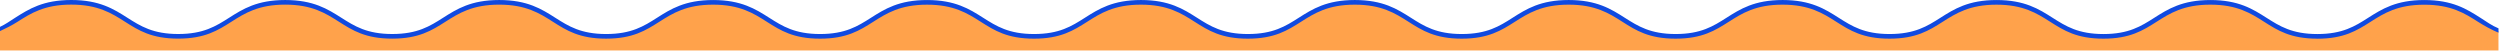 <svg viewBox="0 0 1604 33" fill="none" xmlns="http://www.w3.org/2000/svg">
<g clip-path="url(#clip0_775_170)">
<path d="M1603.02 19.92C1597.22 17.79 1593.27 14.9 1588.79 12.05C1580.18 6.58 1572.05 1.41 1555.39 1.41C1538.73 1.41 1530.6 6.58 1521.99 12.05C1513.35 17.54 1504.42 23.22 1486.77 23.22C1469.12 23.22 1460.19 17.54 1451.55 12.05C1442.94 6.58 1434.81 1.41 1418.15 1.41C1401.49 1.41 1393.36 6.58 1384.75 12.05C1376.11 17.54 1367.18 23.22 1349.53 23.22C1331.88 23.22 1322.95 17.54 1314.31 12.05C1305.71 6.58 1297.58 1.41 1280.93 1.41C1264.28 1.41 1256.15 6.58 1247.54 12.05C1238.9 17.54 1229.96 23.22 1212.3 23.22C1194.64 23.22 1185.71 17.54 1177.07 12.05C1168.46 6.58 1160.33 1.41 1143.67 1.41C1127.01 1.41 1118.89 6.58 1110.28 12.05C1101.64 17.54 1092.71 23.22 1075.06 23.22C1057.41 23.22 1048.48 17.54 1039.84 12.05C1031.23 6.58 1023.1 1.41 1006.44 1.41C989.785 1.41 981.655 6.58 973.045 12.05C964.405 17.54 955.475 23.22 937.835 23.22C920.195 23.22 911.255 17.54 902.615 12.05C894.005 6.58 885.875 1.41 869.225 1.41C852.575 1.41 844.445 6.58 835.835 12.05C827.195 17.54 818.265 23.22 800.615 23.22C782.965 23.22 774.035 17.54 765.395 12.05C756.785 6.58 748.655 1.41 732.005 1.41C715.355 1.41 707.215 6.58 698.615 12.05C689.975 17.54 681.045 23.22 663.395 23.22C645.745 23.22 636.815 17.54 628.175 12.05C619.565 6.58 611.435 1.41 594.775 1.41C578.115 1.41 569.985 6.58 561.375 12.05C552.735 17.54 543.795 23.22 526.145 23.22C508.495 23.22 499.555 17.54 490.915 12.05C482.315 6.58 474.185 1.41 457.525 1.41C440.865 1.41 432.735 6.58 424.125 12.05C415.485 17.54 406.545 23.22 388.895 23.22C371.245 23.22 362.305 17.54 353.665 12.05C345.065 6.58 336.935 1.41 320.275 1.41C303.615 1.41 295.485 6.58 286.875 12.05C278.235 17.54 269.295 23.22 251.645 23.22C233.995 23.22 225.045 17.54 216.395 12.05C207.785 6.58 199.645 1.41 182.985 1.41C166.325 1.41 158.195 6.58 149.585 12.05C140.945 17.54 132.005 23.22 114.355 23.22C96.705 23.22 87.765 17.54 79.125 12.05C70.535 6.58 62.405 1.41 45.735 1.41C29.065 1.41 20.935 6.58 12.325 12.05C8.545 14.45 4.585 16.89 -0.015 18.87C-0.015 18.87 -0.015 32.36 -0.015 32.37H1603.02V19.92Z" fill="#FFA24B"/>
<path d="M1486.78 24.81C1469.68 24.81 1461.37 19.53 1452.58 13.93C1444.12 8.55 1435.38 2.99 1418.16 2.99C1400.94 2.99 1392.2 8.55 1383.74 13.93C1374.94 19.52 1366.64 24.81 1349.54 24.81C1332.44 24.81 1324.14 19.53 1315.34 13.94C1306.88 8.56 1298.14 3 1280.93 3C1263.72 3 1254.98 8.56 1246.52 13.93C1237.72 19.52 1229.41 24.81 1212.3 24.81C1195.19 24.81 1186.89 19.53 1178.09 13.93C1169.63 8.55 1160.89 2.99 1143.67 2.99C1126.45 2.99 1117.72 8.55 1109.26 13.93C1100.47 19.52 1092.16 24.81 1075.06 24.81C1057.96 24.81 1049.65 19.53 1040.86 13.93C1032.4 8.55 1023.66 2.99 1006.44 2.99C989.225 2.99 980.485 8.55 972.025 13.93C963.225 19.52 954.925 24.81 937.835 24.81C920.745 24.81 912.435 19.53 903.635 13.93C895.175 8.55 886.435 2.99 869.225 2.99C852.015 2.99 843.275 8.55 834.815 13.93C826.015 19.52 817.715 24.81 800.615 24.81C783.515 24.81 775.215 19.53 766.415 13.93C757.955 8.55 749.215 2.99 732.005 2.99C714.795 2.99 706.045 8.55 697.595 13.93C688.795 19.52 680.495 24.81 663.395 24.81C646.295 24.81 637.995 19.53 629.205 13.94C620.745 8.56 611.995 3 594.775 3C577.555 3 568.815 8.56 560.365 13.93C551.565 19.52 543.255 24.81 526.145 24.81C509.035 24.81 500.735 19.53 491.935 13.93C483.475 8.55 474.735 2.99 457.525 2.99C440.315 2.99 431.565 8.55 423.105 13.92C414.305 19.51 405.995 24.8 388.885 24.8C371.775 24.8 363.475 19.52 354.675 13.92C346.215 8.54 337.475 2.98 320.265 2.98C303.055 2.98 294.305 8.54 285.855 13.91C277.055 19.51 268.745 24.79 251.635 24.79C234.525 24.79 226.215 19.51 217.405 13.91C208.945 8.53 200.185 2.97 182.975 2.97C165.765 2.97 157.015 8.53 148.555 13.9C139.755 19.49 131.445 24.78 114.335 24.78C97.225 24.78 88.925 19.5 80.125 13.9C71.665 8.52 62.925 2.96 45.705 2.96C28.485 2.96 19.765 8.56 11.305 13.94C7.595 16.3 3.685 18.24 -0.015 19.96V17.24C3.525 15.6 6.075 13.71 9.695 11.41C18.525 5.8 27.645 0 45.735 0C63.825 0 72.945 5.8 81.765 11.41C90.185 16.76 98.135 21.82 114.365 21.82C130.595 21.82 138.555 16.76 146.975 11.41C155.795 5.8 164.915 0.01 183.005 0.01C201.095 0.01 210.215 5.81 219.045 11.41C227.475 16.76 235.425 21.82 251.665 21.82C267.905 21.82 275.855 16.76 284.265 11.41C293.085 5.8 302.205 0.01 320.295 0.01C338.385 0.01 347.495 5.81 356.315 11.42C364.735 16.77 372.685 21.83 388.915 21.83C405.145 21.83 413.105 16.77 421.525 11.42C430.345 5.81 439.465 0.02 457.555 0.02C475.645 0.02 484.755 5.82 493.575 11.42C501.995 16.77 509.945 21.83 526.175 21.83C542.405 21.83 550.365 16.77 558.785 11.42C567.605 5.81 576.725 0.02 594.815 0.02C612.905 0.02 622.025 5.82 630.845 11.42C639.265 16.77 647.215 21.83 663.435 21.83C679.655 21.83 687.605 16.78 696.025 11.42C704.845 5.81 713.965 0.01 732.045 0.01C750.125 0.01 759.245 5.81 768.065 11.42C776.485 16.77 784.435 21.83 800.655 21.83C816.875 21.83 824.825 16.78 833.245 11.42C842.065 5.81 851.185 0.01 869.265 0.01C887.345 0.01 896.465 5.81 905.285 11.42C913.705 16.77 921.655 21.83 937.875 21.83C954.095 21.83 962.045 16.78 970.455 11.42C979.275 5.81 988.395 0.01 1006.48 0.01C1024.57 0.01 1033.69 5.81 1042.51 11.42C1050.93 16.77 1058.88 21.83 1075.1 21.83C1091.32 21.83 1099.27 16.77 1107.69 11.42C1116.51 5.81 1125.62 0.01 1143.71 0.01C1161.8 0.01 1170.92 5.81 1179.74 11.42C1188.16 16.77 1196.11 21.83 1212.34 21.83C1228.57 21.83 1236.53 16.77 1244.95 11.42C1253.77 5.81 1262.89 0.02 1280.97 0.02C1299.05 0.02 1308.17 5.82 1316.98 11.43C1325.4 16.78 1333.35 21.84 1349.57 21.84C1365.79 21.84 1373.75 16.79 1382.16 11.43C1390.98 5.82 1400.1 0.02 1418.19 0.02C1436.28 0.02 1445.4 5.82 1454.22 11.43C1462.64 16.78 1470.59 21.84 1486.81 21.84C1503.03 21.84 1510.99 16.79 1519.4 11.43C1528.22 5.82 1537.34 0.02 1555.43 0.02C1573.52 0.02 1582.64 5.82 1591.46 11.43C1595.43 13.95 1598.54 16.33 1603.06 18.2V20.97C1598.3 19 1593.93 16.55 1589.85 13.96C1581.39 8.58 1572.65 3.02 1555.43 3.02C1538.21 3.02 1529.47 8.58 1521.01 13.96C1512.21 19.55 1503.91 24.84 1486.81 24.84L1486.78 24.81Z" fill="#104AE0"/>
</g>
<defs>
<clipPath id="clip0_775_170">
<rect width="1603.04" height="32.37" fill="white"/>
</clipPath>
</defs>
</svg>
